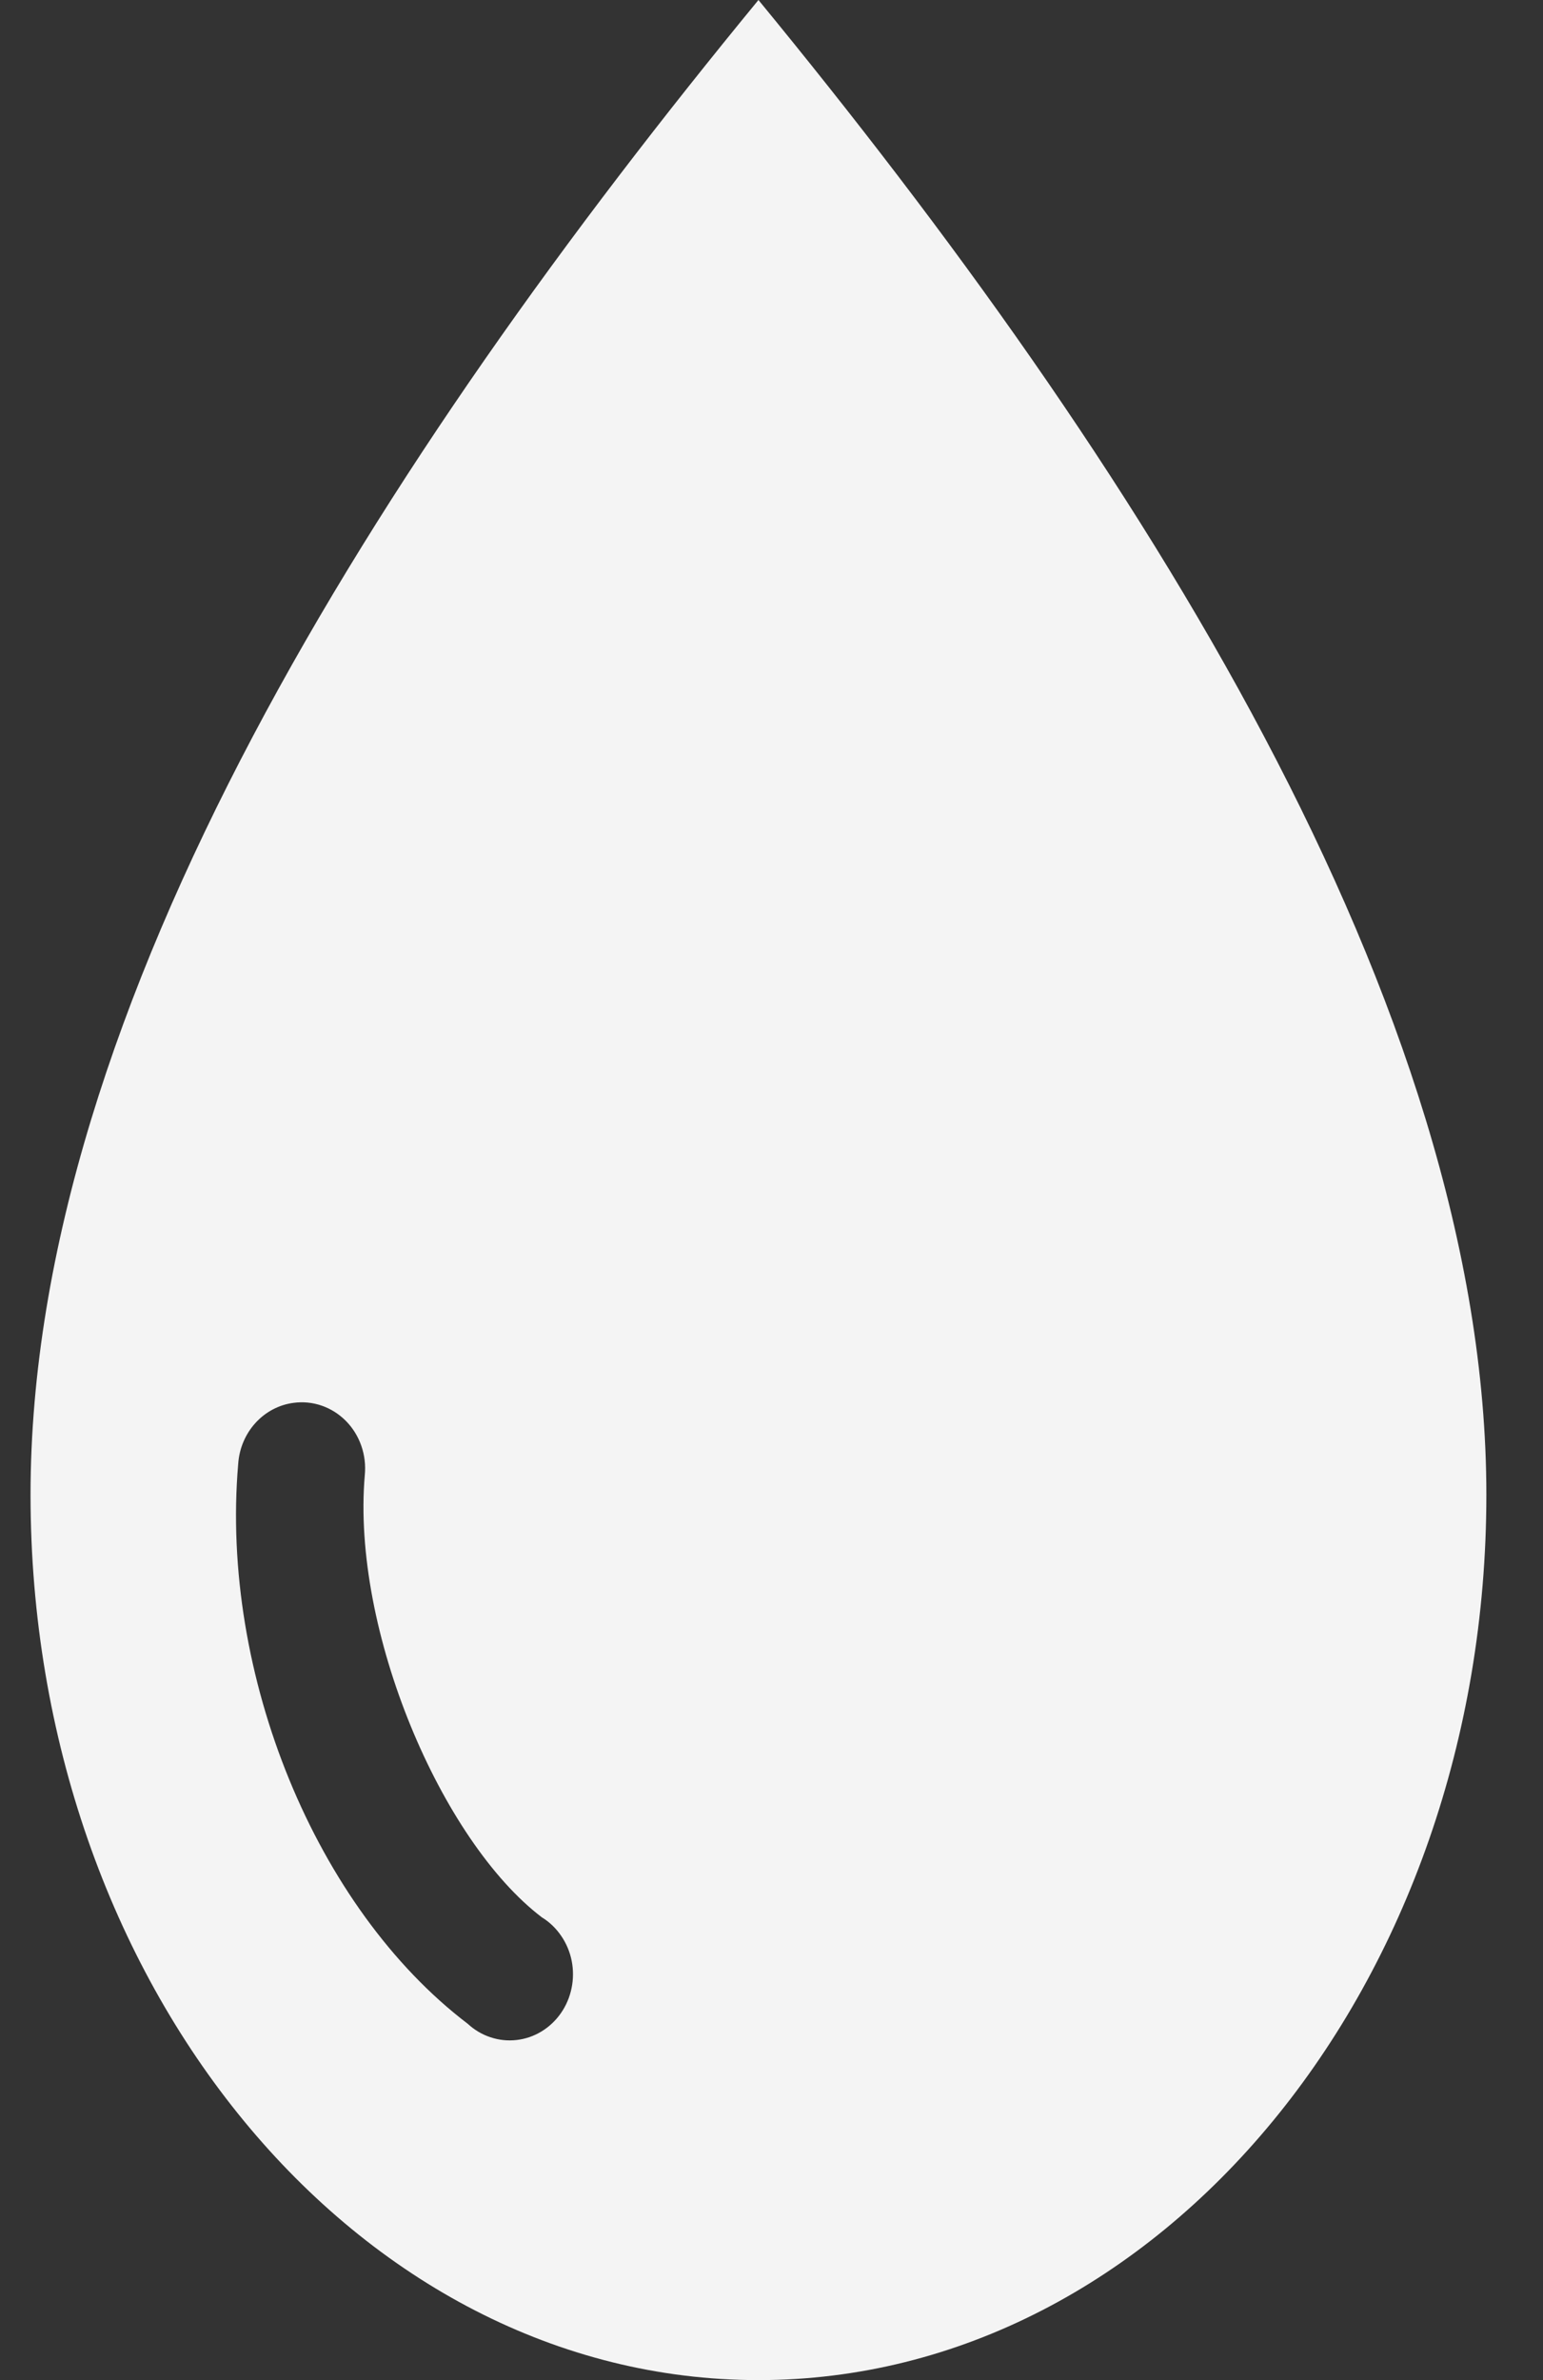 <svg width="24" height="37" viewBox="0 0 24 37" fill="none" xmlns="http://www.w3.org/2000/svg">
<rect x="0" y="0" width="24" height="37" fill="#333333" stroke="none"/>
<path d="M11.797 0C5.917 7.152 0.475 15.636 0.475 23.237C0.475 30.839 5.547 37 11.797 37C18.046 37 23.119 30.839 23.119 23.237C23.119 15.636 17.676 7.152 11.797 0ZM4.567 21.808C4.714 21.788 4.864 21.803 5.005 21.852C5.146 21.901 5.274 21.982 5.381 22.09C5.488 22.198 5.569 22.33 5.62 22.476C5.671 22.622 5.689 22.778 5.674 22.932C5.466 25.345 6.864 28.616 8.428 29.806C8.546 29.878 8.648 29.976 8.728 30.093C8.808 30.209 8.864 30.342 8.892 30.482C8.92 30.623 8.919 30.768 8.89 30.908C8.861 31.048 8.805 31.18 8.724 31.296C8.643 31.412 8.54 31.509 8.421 31.581C8.302 31.653 8.17 31.698 8.034 31.713C7.897 31.729 7.759 31.714 7.628 31.67C7.497 31.627 7.377 31.555 7.274 31.46C4.914 29.665 3.423 26.034 3.705 22.756C3.721 22.518 3.816 22.294 3.973 22.121C4.13 21.948 4.34 21.837 4.567 21.808Z" fill="#F4F4F4"/>
</svg>
